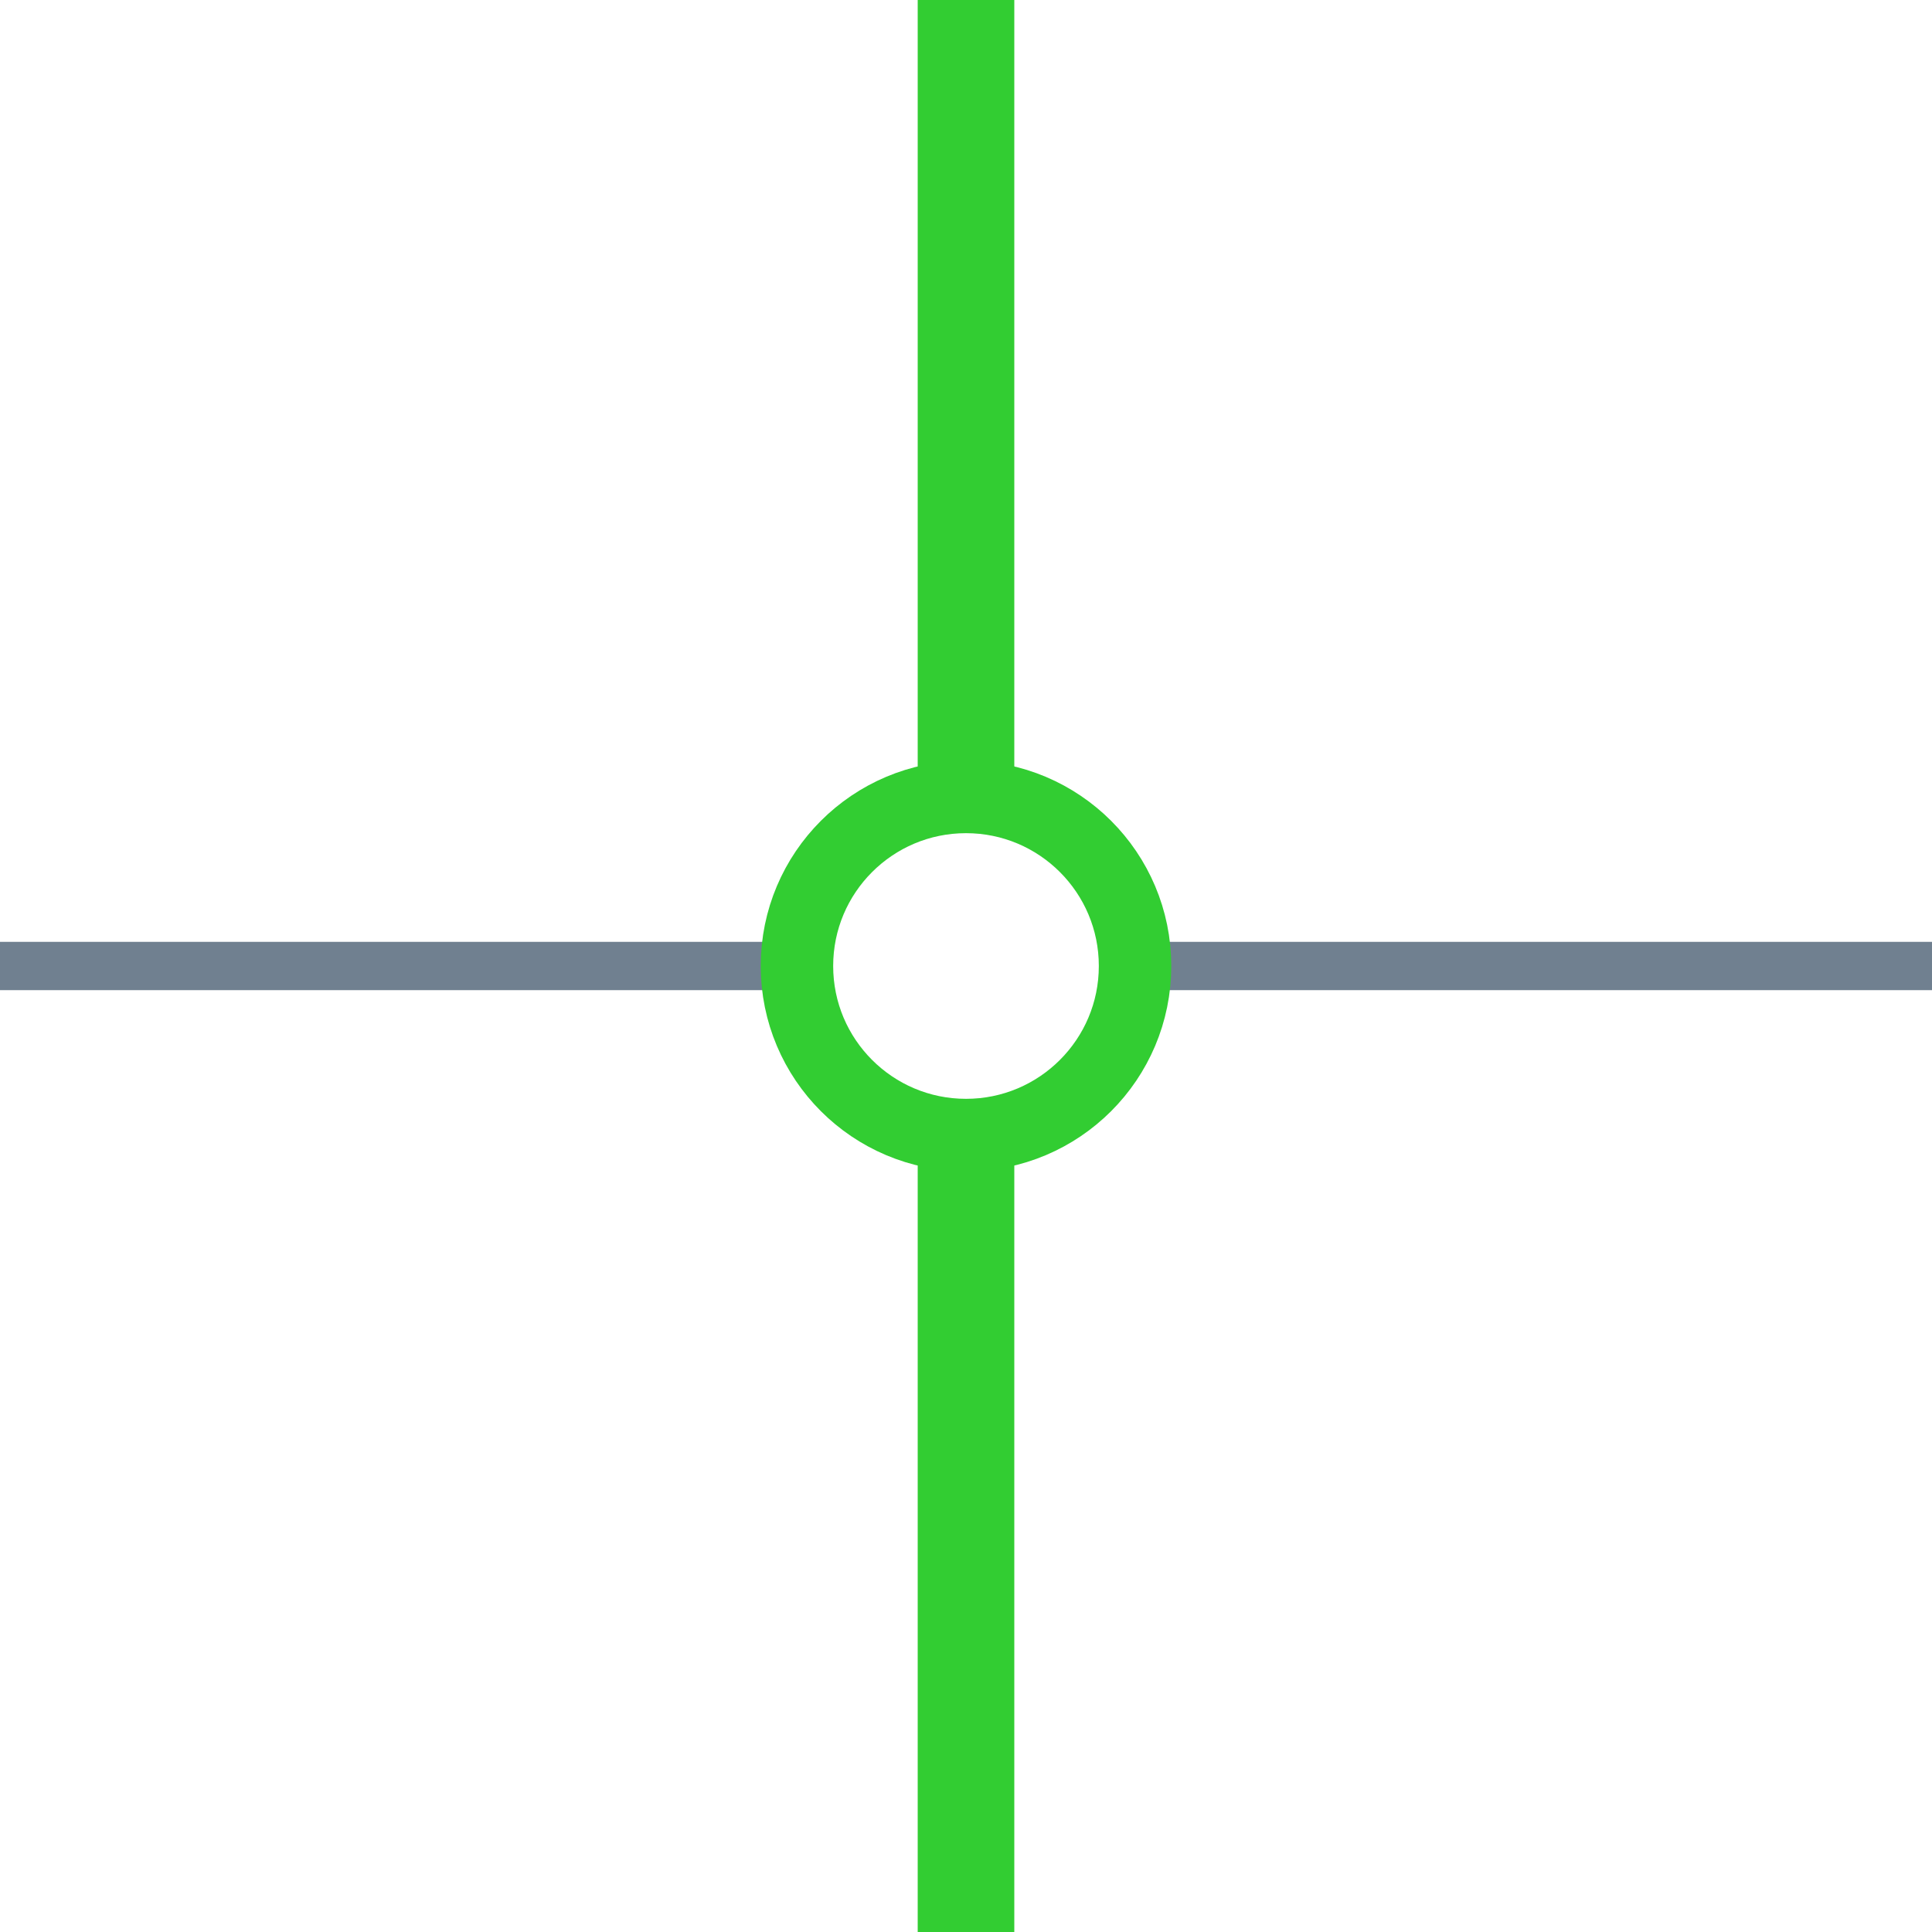 <?xml version="1.0" encoding="utf-8"?>
<svg width="40" height="40" xmlns="http://www.w3.org/2000/svg">
    <line x1="23" y1="20" x2="40" y2="20" style="stroke:slategray;stroke-width:1" />
    <line x1="0" y1="20" x2="17" y2="20" style="stroke:slategray;stroke-width:1" />
    <circle cx="20" cy="20" r="3.5" style="stroke:limegreen;stroke-width:1.5;" fill="transparent" />
    <line x1="20" y1="0" x2="20" y2="17" style="stroke:limegreen;stroke-width:2" />
    <line x1="20" y1="23" x2="20" y2="40" style="stroke:limegreen;stroke-width:2" />
</svg>
